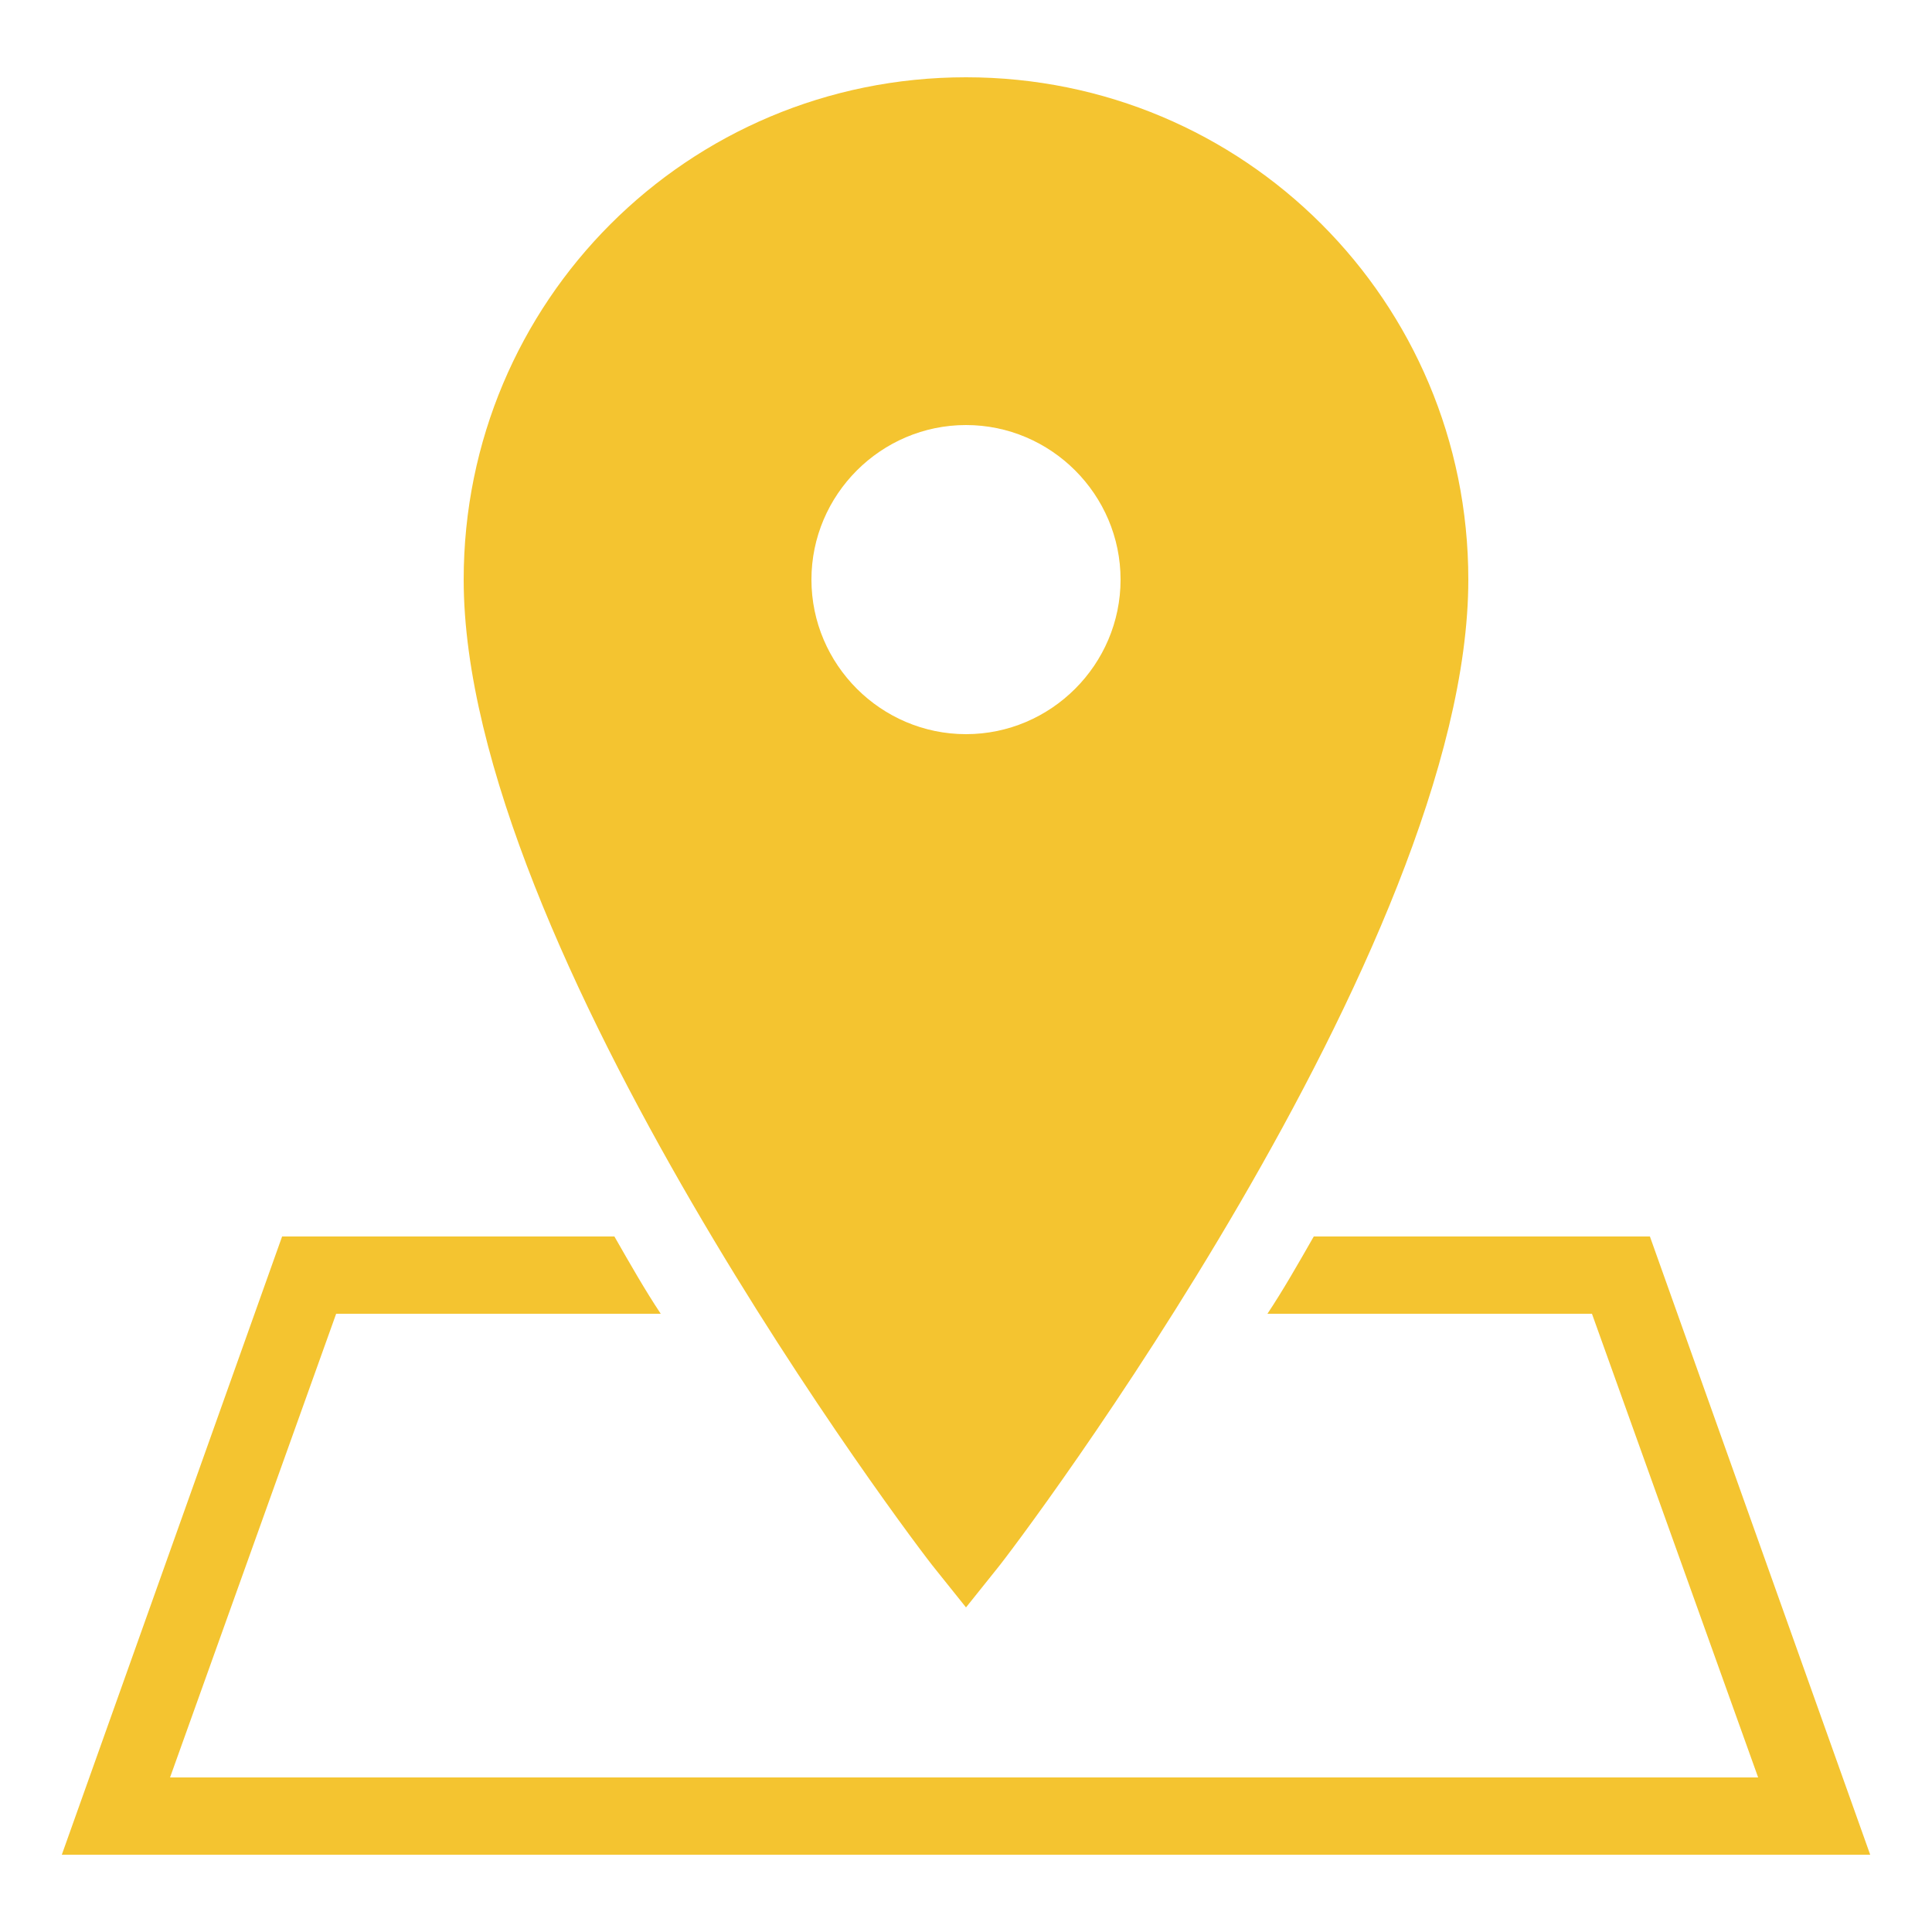 <svg xmlns="http://www.w3.org/2000/svg" x="0px" y="0px"
width="50" height="50"
viewBox="0 0 172 172"
style=" fill:#000000;"><g fill="none" fill-rule="nonzero" stroke="none" stroke-width="1" stroke-linecap="butt" stroke-linejoin="miter" stroke-miterlimit="10" stroke-dasharray="" stroke-dashoffset="0" font-family="none" font-weight="none" font-size="none" text-anchor="none" style="mix-blend-mode: normal"><path d="M0,172v-172h172v172z" fill="none"></path><g fill="#f4c430"><path d="M86,6.88c-24.768,0 -44.72,19.952 -44.72,44.72c0,32.68 40.245,85.999 41.965,88.063l2.755,3.44l2.755,-3.44c1.72,-2.064 41.965,-55.383 41.965,-88.063c0,-24.768 -19.952,-44.72 -44.72,-44.72zM86,37.84c7.568,0 13.76,6.192 13.76,13.76c0,7.568 -6.192,13.76 -13.76,13.76c-7.568,0 -13.76,-6.192 -13.76,-13.76c0,-7.568 6.192,-13.76 13.76,-13.76zM25.115,110.08l-19.612,55.04h160.995l-19.612,-55.04h-29.925c-1.376,2.408 -2.749,4.816 -4.125,6.88h28.891l14.795,41.28h-141.383l14.788,-41.28h28.897c-1.376,-2.064 -2.749,-4.472 -4.125,-6.88z"></path></g></g></svg>